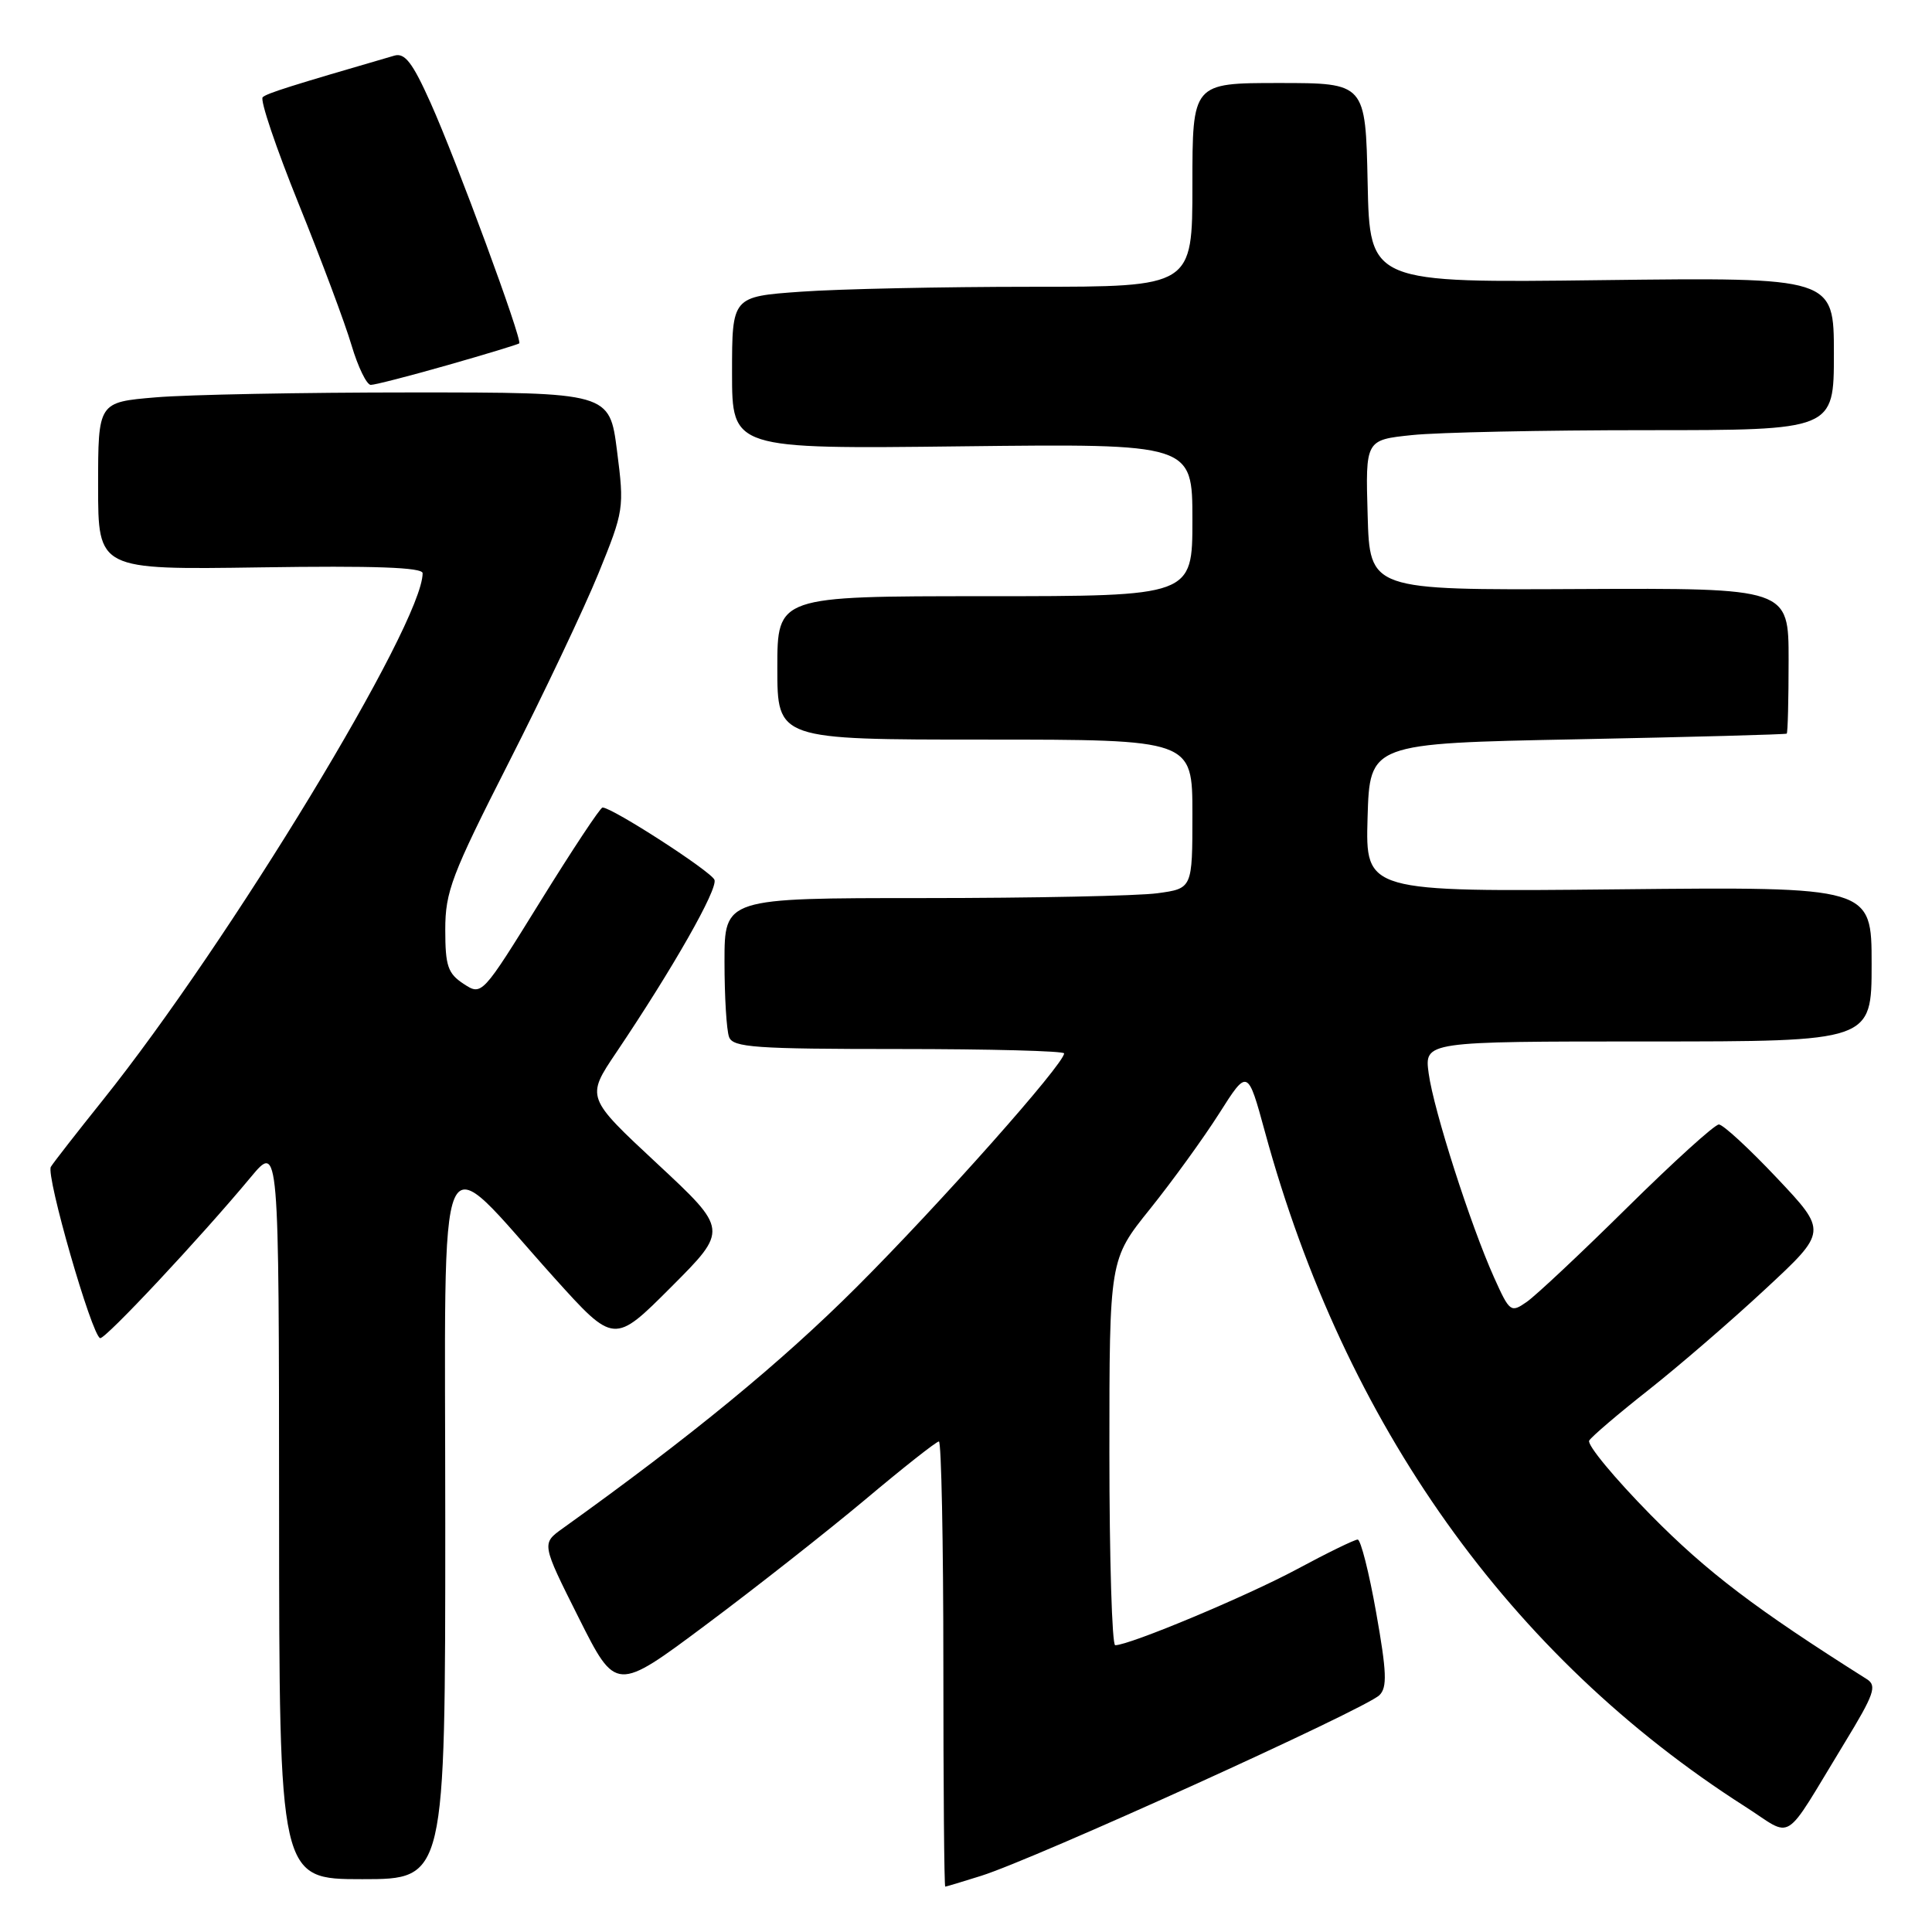 <?xml version="1.0" encoding="UTF-8" standalone="no"?>
<!DOCTYPE svg PUBLIC "-//W3C//DTD SVG 1.1//EN" "http://www.w3.org/Graphics/SVG/1.1/DTD/svg11.dtd" >
<svg xmlns="http://www.w3.org/2000/svg" xmlns:xlink="http://www.w3.org/1999/xlink" version="1.1" viewBox="0 0 256 256">
 <g >
 <path fill="currentColor"
d=" M 130.00 248.56 C 137.12 246.33 180.90 226.46 182.78 224.62 C 183.83 223.60 183.75 221.56 182.35 213.68 C 181.41 208.36 180.30 204.00 179.90 204.00 C 179.49 204.00 175.86 205.77 171.83 207.94 C 165.18 211.51 149.67 218.00 147.77 218.00 C 147.35 218.00 147.00 206.50 147.00 192.45 C 147.00 166.89 147.00 166.89 152.38 160.20 C 155.34 156.51 159.46 150.82 161.54 147.55 C 165.32 141.59 165.32 141.59 167.62 150.01 C 178.20 188.77 200.04 219.46 231.22 239.37 C 237.79 243.56 236.05 244.67 244.38 231.00 C 248.35 224.49 248.74 223.37 247.37 222.50 C 232.59 213.17 226.21 208.32 218.74 200.75 C 213.92 195.85 210.24 191.41 210.58 190.88 C 210.91 190.34 214.45 187.32 218.45 184.17 C 222.44 181.02 229.41 175.01 233.92 170.81 C 242.14 163.18 242.14 163.18 235.45 156.09 C 231.77 152.19 228.31 149.00 227.76 149.00 C 227.20 149.00 221.75 153.95 215.63 159.99 C 209.51 166.04 203.51 171.67 202.30 172.51 C 200.19 173.98 200.04 173.87 197.97 169.27 C 194.83 162.27 189.98 147.14 189.31 142.25 C 188.73 138.00 188.73 138.00 218.36 138.00 C 248.00 138.00 248.00 138.00 248.00 127.75 C 248.00 117.50 248.00 117.50 214.46 117.84 C 180.93 118.18 180.93 118.18 181.21 108.34 C 181.50 98.50 181.50 98.50 209.00 97.96 C 224.12 97.66 236.61 97.32 236.75 97.21 C 236.89 97.09 237.00 92.71 237.00 87.46 C 237.00 77.92 237.00 77.92 209.25 78.05 C 181.50 78.19 181.50 78.19 181.22 68.24 C 180.93 58.29 180.93 58.29 187.11 57.65 C 190.51 57.29 204.48 57.00 218.15 57.00 C 243.00 57.00 243.00 57.00 243.00 46.87 C 243.00 36.75 243.00 36.75 212.25 37.12 C 181.50 37.50 181.50 37.50 181.22 24.25 C 180.94 11.00 180.94 11.00 169.47 11.00 C 158.00 11.00 158.00 11.00 158.00 24.50 C 158.00 38.00 158.00 38.00 136.65 38.00 C 124.91 38.00 111.19 38.29 106.15 38.65 C 97.00 39.30 97.00 39.30 97.00 49.40 C 97.00 59.50 97.00 59.50 127.50 59.14 C 158.00 58.79 158.00 58.79 158.00 68.89 C 158.00 79.00 158.00 79.00 130.50 79.00 C 103.00 79.00 103.00 79.00 103.00 88.50 C 103.00 98.00 103.00 98.00 130.50 98.00 C 158.00 98.00 158.00 98.00 158.00 107.86 C 158.00 117.73 158.00 117.73 153.36 118.36 C 150.81 118.71 136.86 119.00 122.36 119.00 C 96.00 119.00 96.00 119.00 96.00 127.42 C 96.00 132.05 96.27 136.55 96.61 137.42 C 97.13 138.79 100.07 139.00 119.11 139.00 C 131.15 139.00 141.00 139.26 141.00 139.58 C 141.00 140.98 124.53 159.53 113.53 170.52 C 103.49 180.55 91.60 190.31 74.56 202.52 C 71.75 204.53 71.75 204.53 76.68 214.36 C 81.62 224.20 81.62 224.20 93.56 215.28 C 100.13 210.38 109.62 202.91 114.66 198.69 C 119.69 194.46 124.08 191.00 124.41 191.00 C 124.73 191.00 125.00 204.28 125.00 220.50 C 125.00 236.72 125.11 250.00 125.25 249.99 C 125.39 249.98 127.53 249.34 130.00 248.56 Z  M 59.00 201.90 C 59.00 148.11 57.47 151.56 73.43 169.30 C 81.37 178.11 81.37 178.11 88.93 170.54 C 96.50 162.96 96.50 162.96 87.07 154.18 C 77.65 145.41 77.65 145.41 81.66 139.46 C 89.17 128.30 95.14 117.81 94.67 116.58 C 94.24 115.47 81.13 107.00 79.84 107.00 C 79.54 107.00 75.83 112.61 71.58 119.47 C 63.85 131.95 63.85 131.95 61.42 130.36 C 59.34 128.99 59.00 127.99 59.00 123.18 C 59.00 118.14 59.84 115.94 67.41 101.04 C 72.04 91.94 77.38 80.67 79.29 76.00 C 82.68 67.67 82.73 67.34 81.76 59.75 C 80.77 52.00 80.77 52.00 54.53 52.00 C 40.11 52.00 24.86 52.29 20.65 52.65 C 13.00 53.29 13.00 53.29 13.00 64.40 C 13.00 75.50 13.00 75.50 34.50 75.18 C 49.56 74.95 56.00 75.18 56.00 75.95 C 56.00 82.64 30.40 124.82 13.61 145.79 C 10.20 150.05 7.10 154.02 6.74 154.61 C 6.05 155.73 12.16 176.97 13.27 177.31 C 13.92 177.50 26.51 164.06 33.23 155.98 C 36.96 151.50 36.96 151.50 36.98 200.25 C 37.00 249.00 37.00 249.00 48.00 249.00 C 59.00 249.00 59.00 249.00 59.00 201.90 Z  M 59.31 48.38 C 64.37 46.94 68.63 45.64 68.80 45.50 C 69.26 45.09 60.46 21.21 57.05 13.62 C 54.67 8.30 53.64 6.97 52.26 7.37 C 38.44 11.39 35.40 12.35 34.81 12.88 C 34.42 13.22 36.57 19.57 39.57 27.00 C 42.57 34.42 45.73 42.86 46.58 45.75 C 47.44 48.64 48.59 51.00 49.13 51.00 C 49.68 51.00 54.26 49.82 59.31 48.38 Z "/>
</g>
</svg>